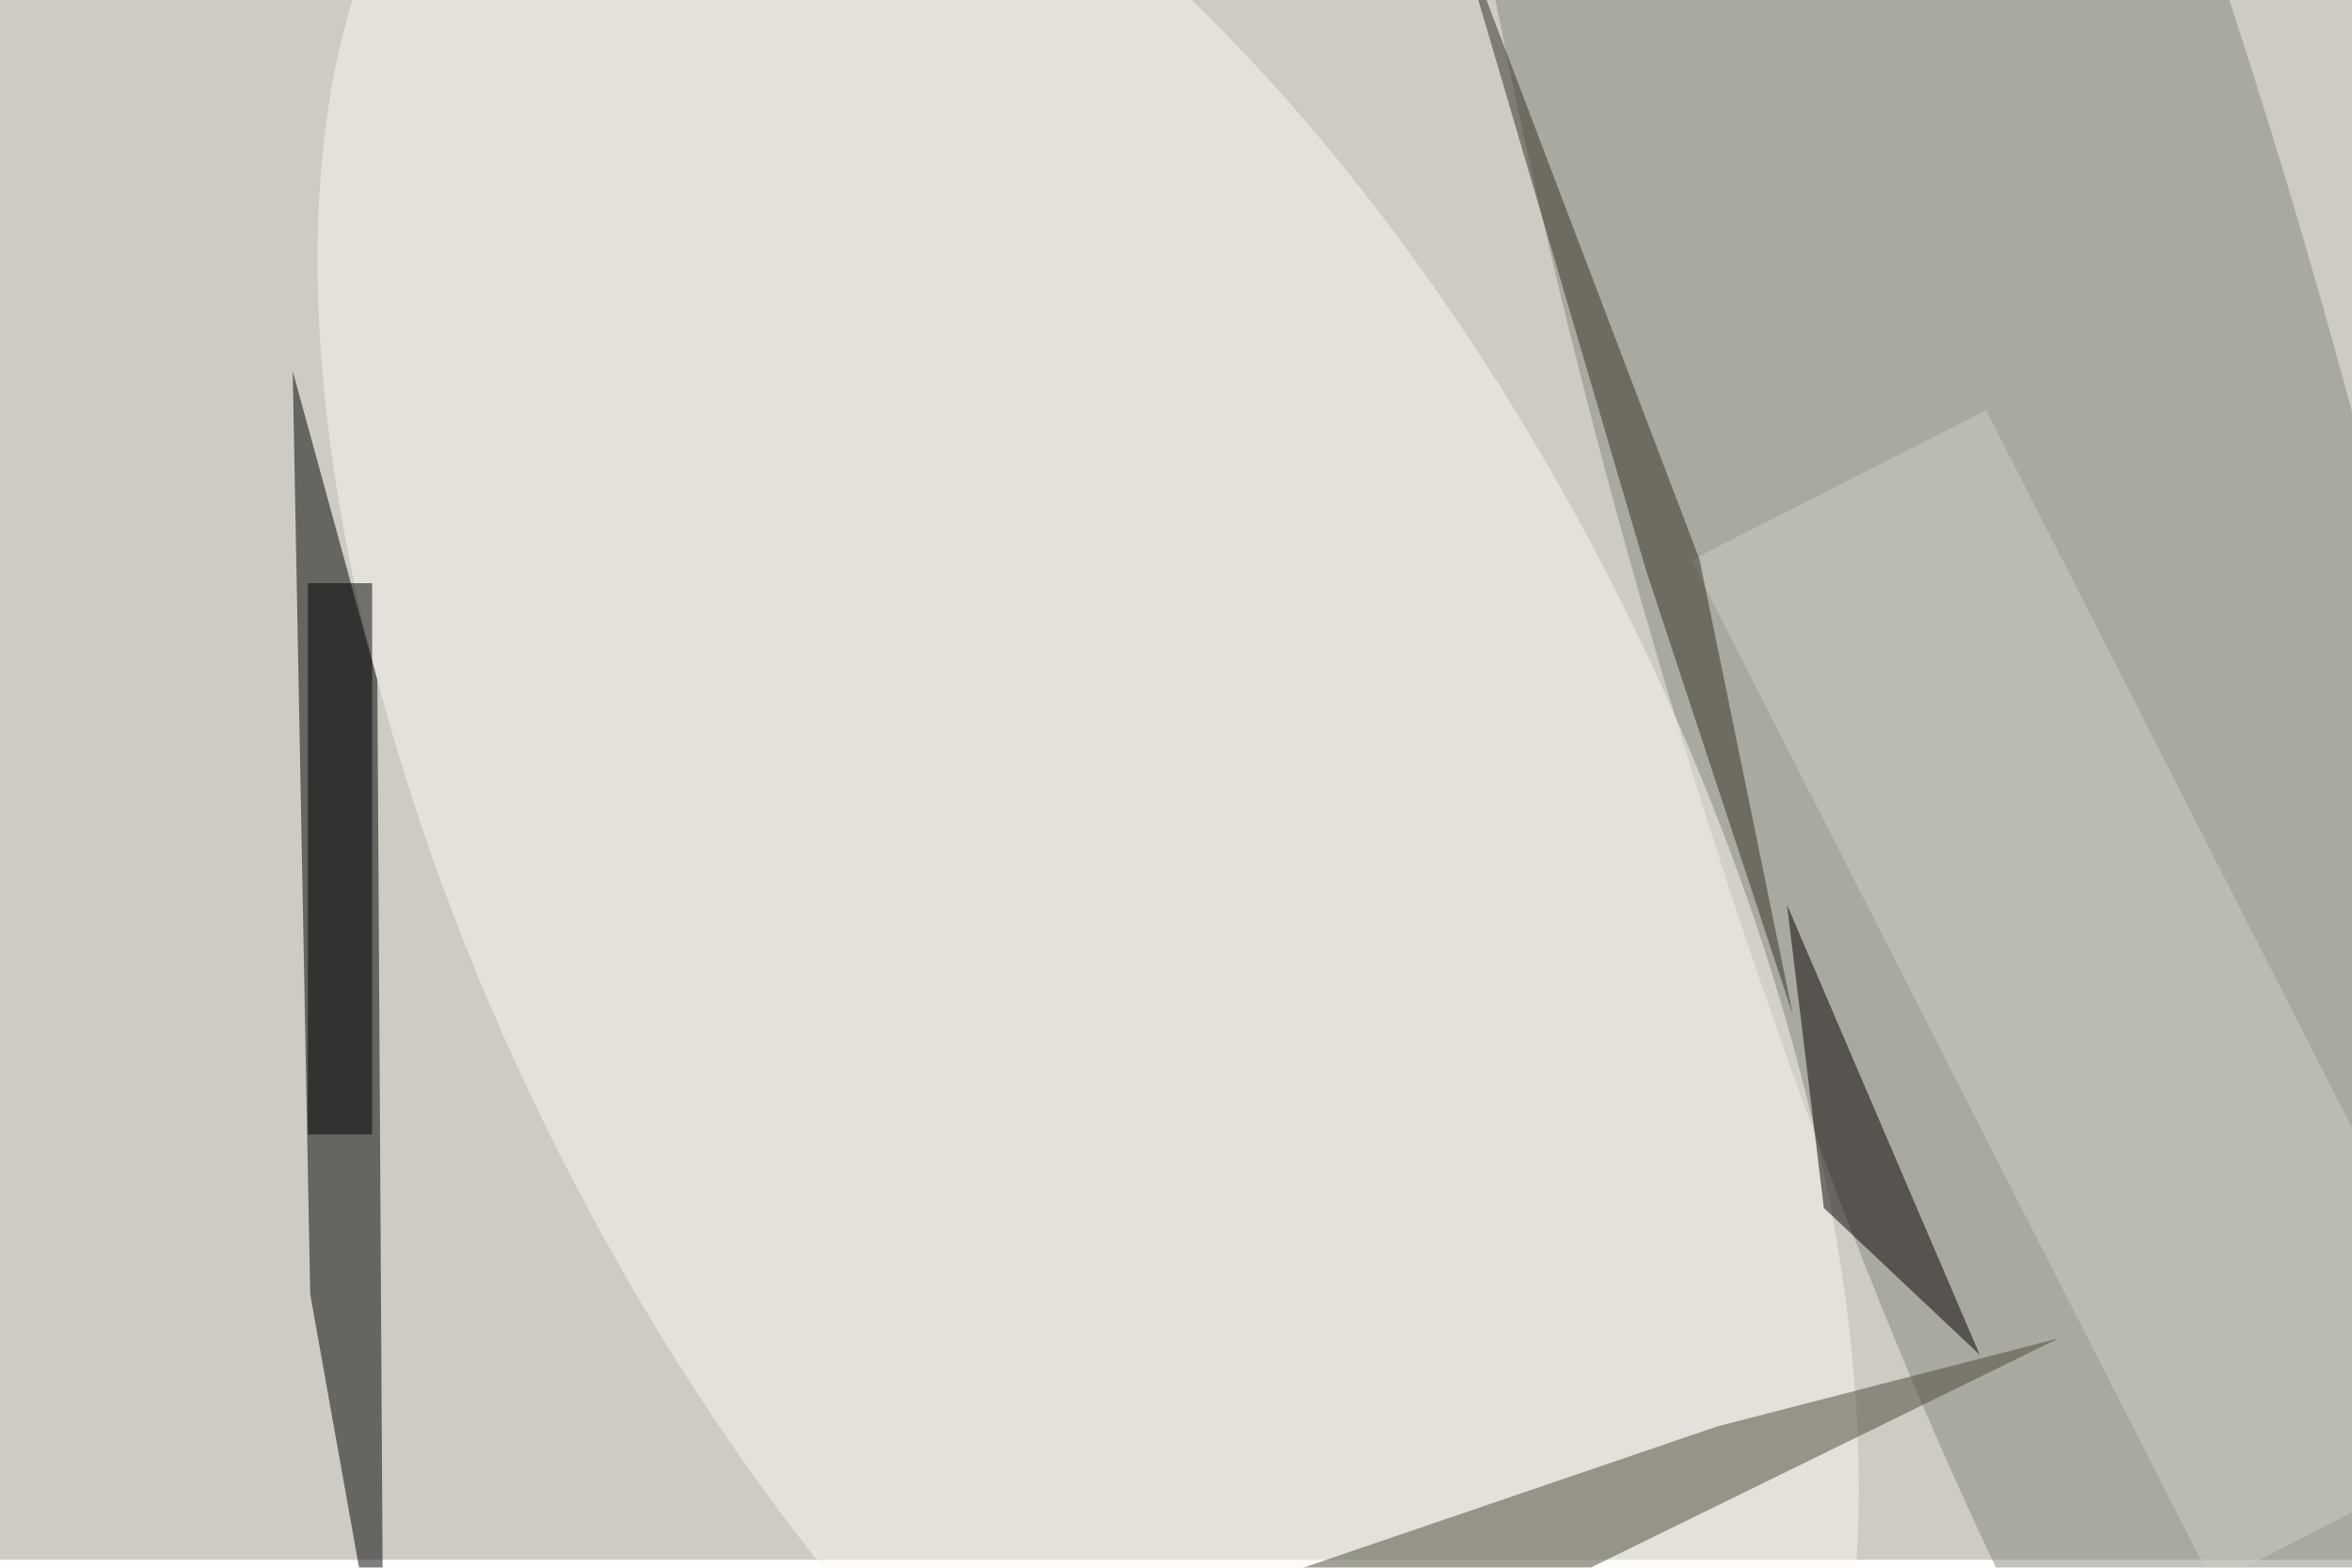 <svg xmlns="http://www.w3.org/2000/svg" viewBox="0 0 900 600"><filter id="c"><feGaussianBlur stdDeviation="55" /></filter><path fill="#cdcbc2" d="M0 0h900v597H0z"/><g filter='url(#c)' fill-opacity='.5'><ellipse fill="#89897d" fill-opacity=".5" rx="1" ry="1" transform="matrix(135.681 -37.628 174.683 629.887 757.7 171)"/><path fill-opacity=".5" d="M146.7 652.1l-28-156.8L112 142l32.4 118.2z"/><ellipse fill="#faf9f2" fill-opacity=".5" rx="1" ry="1" transform="matrix(-204.939 102.12 -212.025 -425.501 416.4 334.3)"/><path fill="#4a4839" fill-opacity=".5" d="M657.2 545.9l-250.5 85.5 136.2.8 244.9-120z"/><path fill="#050100" fill-opacity=".5" d="M683.8 346.3l73.8 172.3-59.7-56.3z"/><path fill="#cdcec5" fill-opacity=".5" d="M760 157l199.5 391.5L846.7 606 647.2 214.4z"/><path fill="#332e24" fill-opacity=".5" d="M650.3 214L555.1-36 630 218.7l56 169.6z"/><path fill="#010000" fill-opacity=".5" d="M117.8 223.2h24.6v211h-24.6z"/></g></svg>